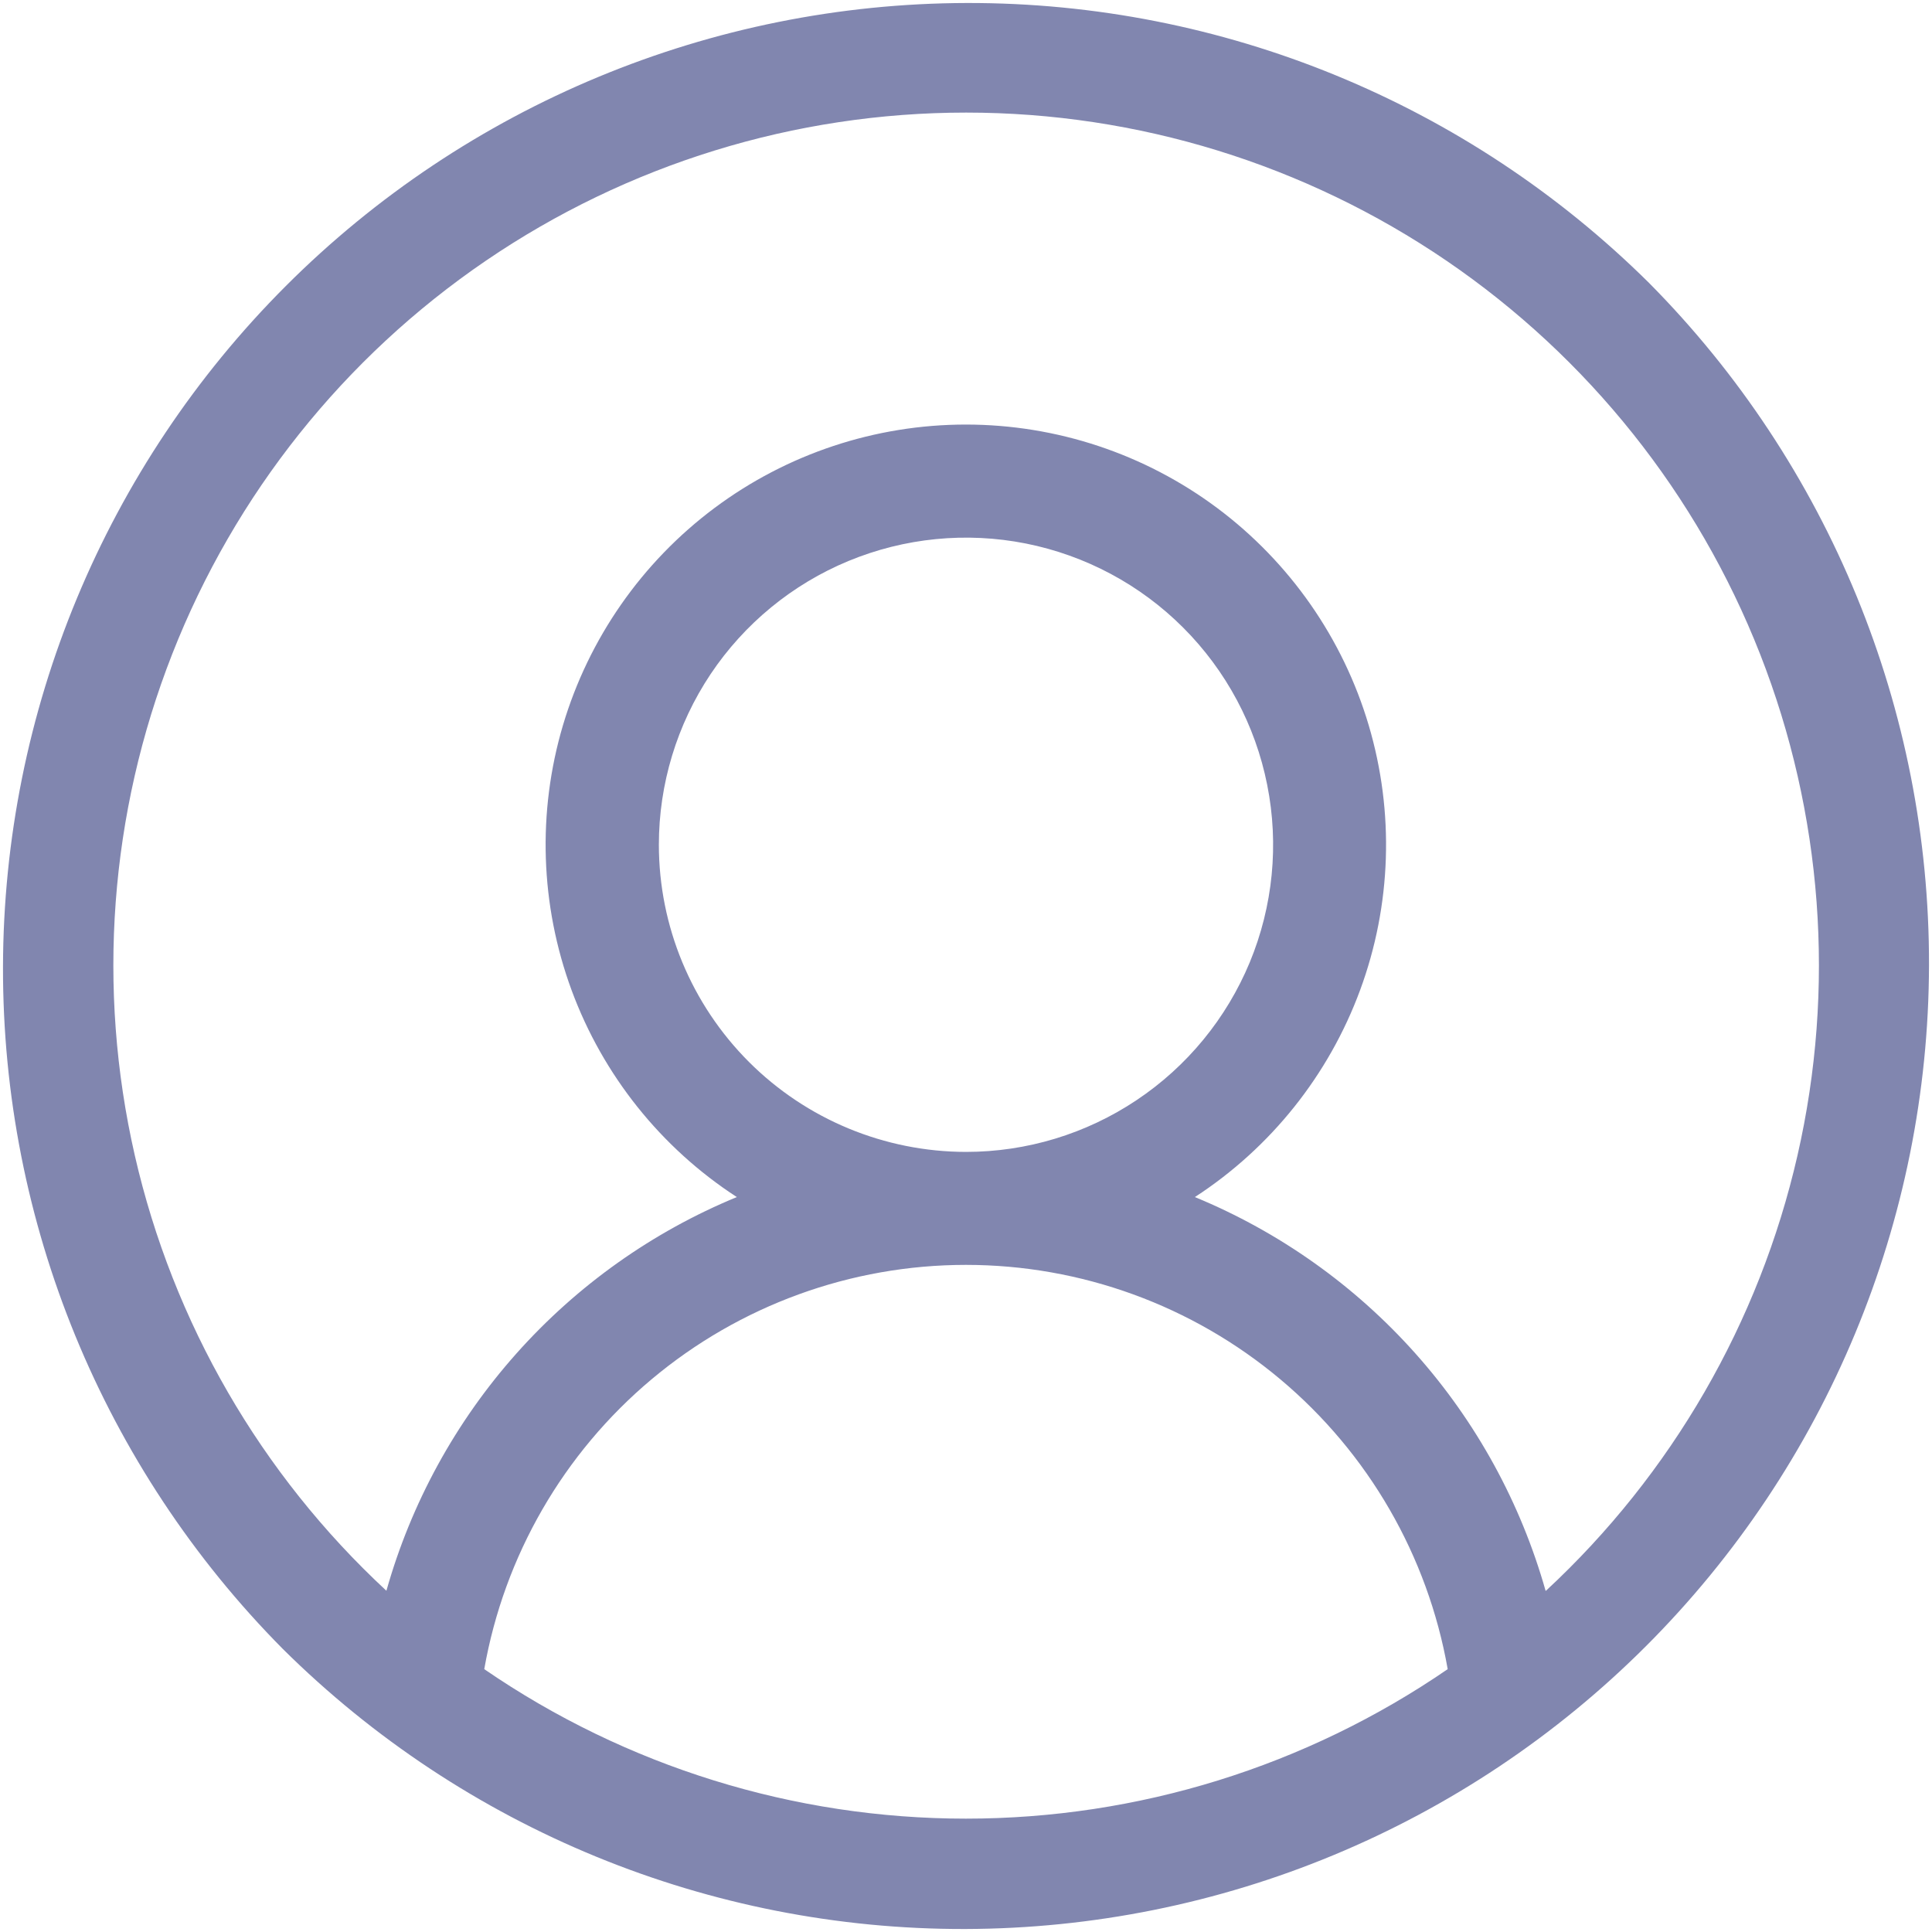 <svg width="40" height="40" viewBox="0 0 40 40" fill="none" xmlns="http://www.w3.org/2000/svg">
<path d="M34.142 5.858C30.385 2.134 25.307 0.05 20.018 0.062C14.729 0.074 9.659 2.18 5.919 5.92C2.179 9.66 0.073 14.729 0.062 20.018C0.05 25.307 2.134 30.386 5.858 34.142C9.614 37.866 14.692 39.95 19.981 39.938C25.271 39.926 30.34 37.82 34.08 34.08C37.82 30.34 39.926 25.271 39.938 19.982C39.949 14.693 37.865 9.614 34.142 5.858ZM10.026 34.558C10.439 32.213 11.665 30.088 13.489 28.558C15.313 27.027 17.618 26.188 19.999 26.188C22.38 26.188 24.685 27.027 26.509 28.558C28.333 30.088 29.56 32.213 29.973 34.558C27.037 36.574 23.56 37.653 19.999 37.653C16.438 37.653 12.961 36.574 10.026 34.558ZM13.641 17.49C13.641 16.232 14.014 15.003 14.712 13.957C15.411 12.912 16.404 12.096 17.566 11.615C18.728 11.134 20.007 11.008 21.24 11.253C22.474 11.499 23.607 12.104 24.496 12.994C25.385 13.883 25.991 15.016 26.236 16.25C26.482 17.483 26.356 18.762 25.875 19.924C25.393 21.085 24.578 22.079 23.532 22.777C22.487 23.476 21.257 23.849 20 23.849C18.314 23.847 16.697 23.177 15.505 21.985C14.313 20.792 13.642 19.176 13.641 17.49ZM32 32.936C31.485 31.116 30.565 29.437 29.307 28.025C28.049 26.613 26.487 25.505 24.739 24.784C26.311 23.762 27.511 22.258 28.16 20.498C28.809 18.738 28.871 16.815 28.338 15.017C27.805 13.219 26.704 11.641 25.201 10.518C23.698 9.396 21.872 8.79 19.997 8.79C18.121 8.79 16.295 9.396 14.792 10.518C13.289 11.641 12.189 13.219 11.655 15.017C11.122 16.815 11.185 18.738 11.833 20.498C12.482 22.258 13.682 23.762 15.255 24.784C13.507 25.505 11.947 26.613 10.69 28.025C9.433 29.437 8.513 31.116 8 32.935C5.397 30.522 3.582 27.381 2.791 23.922C2 20.462 2.27 16.844 3.566 13.54C4.862 10.236 7.123 7.4 10.056 5.4C12.988 3.401 16.454 2.331 20.003 2.331C23.552 2.331 27.019 3.401 29.951 5.4C32.883 7.4 35.144 10.236 36.44 13.54C37.736 16.844 38.006 20.462 37.215 23.922C36.424 27.381 34.609 30.522 32.007 32.935L32 32.936Z" fill="#8186AF"/>
</svg>
